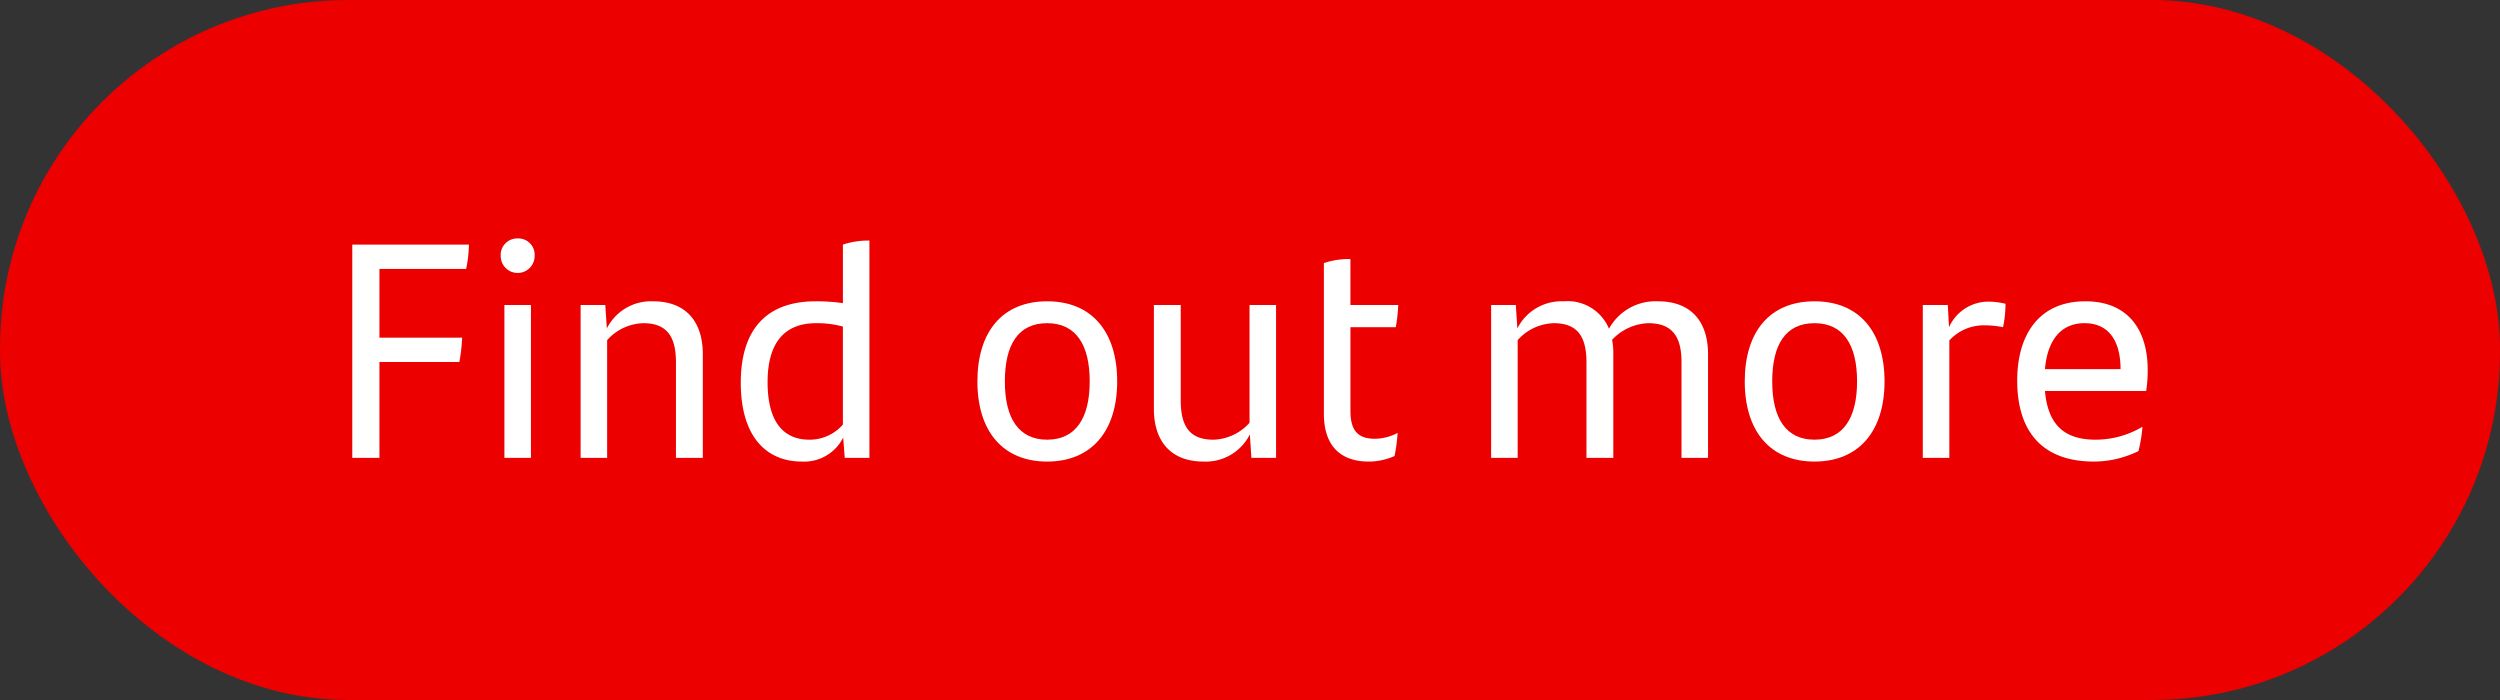 <svg id="Layer_1" data-name="Layer 1" xmlns="http://www.w3.org/2000/svg" viewBox="0 0 150 42">
  <rect x="0" y="0" width="150" height="42" fill="#333333" stroke="none"/>
  <defs>
    <style>
      .cls-1 {
        fill: #ec0000;
      }

      .cls-2 {
        fill: #fff;
      }
    </style>
  </defs>
  <title>CTA</title>
  <g>
    <rect class="cls-1" width="150" height="42" rx="20.893"/>
    <g>
      <path class="cls-2" d="M22.766,16.136v4.124h4.962a10.162,10.162,0,0,1-.166,1.46H22.766v5.751H21.137V14.676h6.998a7.654,7.654,0,0,1-.167,1.46Z"/>
      <path class="cls-2" d="M30.042,15.36a.992.992,0,0,1,1.018-1.054.981.981,0,0,1,1.018,1.054,1.018,1.018,0,1,1-2.036,0Zm.222,2.94H31.857v9.172H30.264Z"/>
      <path class="cls-2" d="M42.168,21.24v6.232H40.557V21.74c0-1.59-.574-2.348-1.962-2.348A3.016,3.016,0,0,0,36.429,20.408v7.064H34.837V18.3h1.481l.093,1.406a2.959,2.959,0,0,1,2.777-1.627C41.168,18.078,42.168,19.317,42.168,21.24Z"/>
      <path class="cls-2" d="M52.165,14.435V27.472H50.684l-.092-1.22a2.619,2.619,0,0,1-2.481,1.442c-2.166,0-3.665-1.535-3.665-4.734,0-2.977,1.351-4.882,4.499-4.882a11.087,11.087,0,0,1,1.629.111v-3.513A4.746,4.746,0,0,1,52.165,14.435ZM50.573,25.475V19.595a5.791,5.791,0,0,0-1.611-.203c-2.129,0-2.907,1.479-2.907,3.532,0,2.312.889,3.458,2.518,3.458A2.646,2.646,0,0,0,50.573,25.475Z"/>
      <path class="cls-2" d="M58.644,22.886c0-2.959,1.481-4.808,4.184-4.808,2.703,0,4.203,1.849,4.203,4.808,0,2.977-1.537,4.808-4.203,4.808C60.162,27.694,58.644,25.863,58.644,22.886Zm6.739,0c0-2.182-.815-3.495-2.555-3.495-1.74,0-2.536,1.294-2.536,3.495,0,2.219.833,3.495,2.536,3.495C64.531,26.381,65.382,25.105,65.382,22.886Z"/>
      <path class="cls-2" d="M76.564,18.3v9.172H75.083l-.092-1.406a2.959,2.959,0,0,1-2.777,1.628c-1.981,0-2.981-1.239-2.981-3.162V18.3H70.844v5.733c0,1.59.574,2.349,1.962,2.349a3.018,3.018,0,0,0,2.166-1.017V18.3Z"/>
      <path class="cls-2" d="M82.488,26.325a2.961,2.961,0,0,0,1.37-.351,10.091,10.091,0,0,1-.185,1.387,3.799,3.799,0,0,1-1.555.333c-1.592,0-2.685-.851-2.685-2.867V15.785a4.694,4.694,0,0,1,1.592-.241v2.755h2.87a10.111,10.111,0,0,1-.148,1.332H81.026v5.03C81.026,25.863,81.507,26.325,82.488,26.325Z"/>
      <path class="cls-2" d="M102.482,21.24v6.232h-1.592V21.721c0-1.572-.592-2.33-1.999-2.33a3.13,3.13,0,0,0-2.166.999,4.164,4.164,0,0,1,.074.851v6.232H95.188V21.74c0-1.59-.574-2.348-1.962-2.348A3.016,3.016,0,0,0,91.06,20.408v7.064H89.468V18.3h1.481l.093,1.406a2.959,2.959,0,0,1,2.777-1.627,2.685,2.685,0,0,1,2.721,1.646,3.178,3.178,0,0,1,2.944-1.646C101.482,18.078,102.482,19.317,102.482,21.24Z"/>
      <path class="cls-2" d="M104.685,22.886c0-2.959,1.481-4.808,4.184-4.808,2.703,0,4.203,1.849,4.203,4.808,0,2.977-1.537,4.808-4.203,4.808C106.203,27.694,104.685,25.863,104.685,22.886Zm6.739,0c0-2.182-.815-3.495-2.555-3.495-1.74,0-2.536,1.294-2.536,3.495,0,2.219.833,3.495,2.536,3.495C110.573,26.381,111.424,25.105,111.424,22.886Z"/>
      <path class="cls-2" d="M120.329,18.226a6.567,6.567,0,0,1-.148,1.405,5.517,5.517,0,0,0-1.111-.111,2.795,2.795,0,0,0-2.11.906v7.046h-1.592V18.3h1.499l.074,1.332a2.591,2.591,0,0,1,2.333-1.534A4.448,4.448,0,0,1,120.329,18.226Z"/>
      <path class="cls-2" d="M128.77,23.459h-6.072c.185,2.108,1.24,2.922,3.036,2.922a5.487,5.487,0,0,0,2.814-.777,8.963,8.963,0,0,1-.24,1.461,6.093,6.093,0,0,1-2.666.629c-3.166,0-4.61-1.868-4.61-4.863,0-2.663,1.24-4.753,4.091-4.753,2.536,0,3.739,1.683,3.739,4.124A7.891,7.891,0,0,1,128.77,23.459Zm-6.072-1.313h4.535c0-1.609-.648-2.755-2.166-2.755C123.661,19.391,122.846,20.408,122.698,22.146Z"/>
    </g>
  </g>
</svg>
